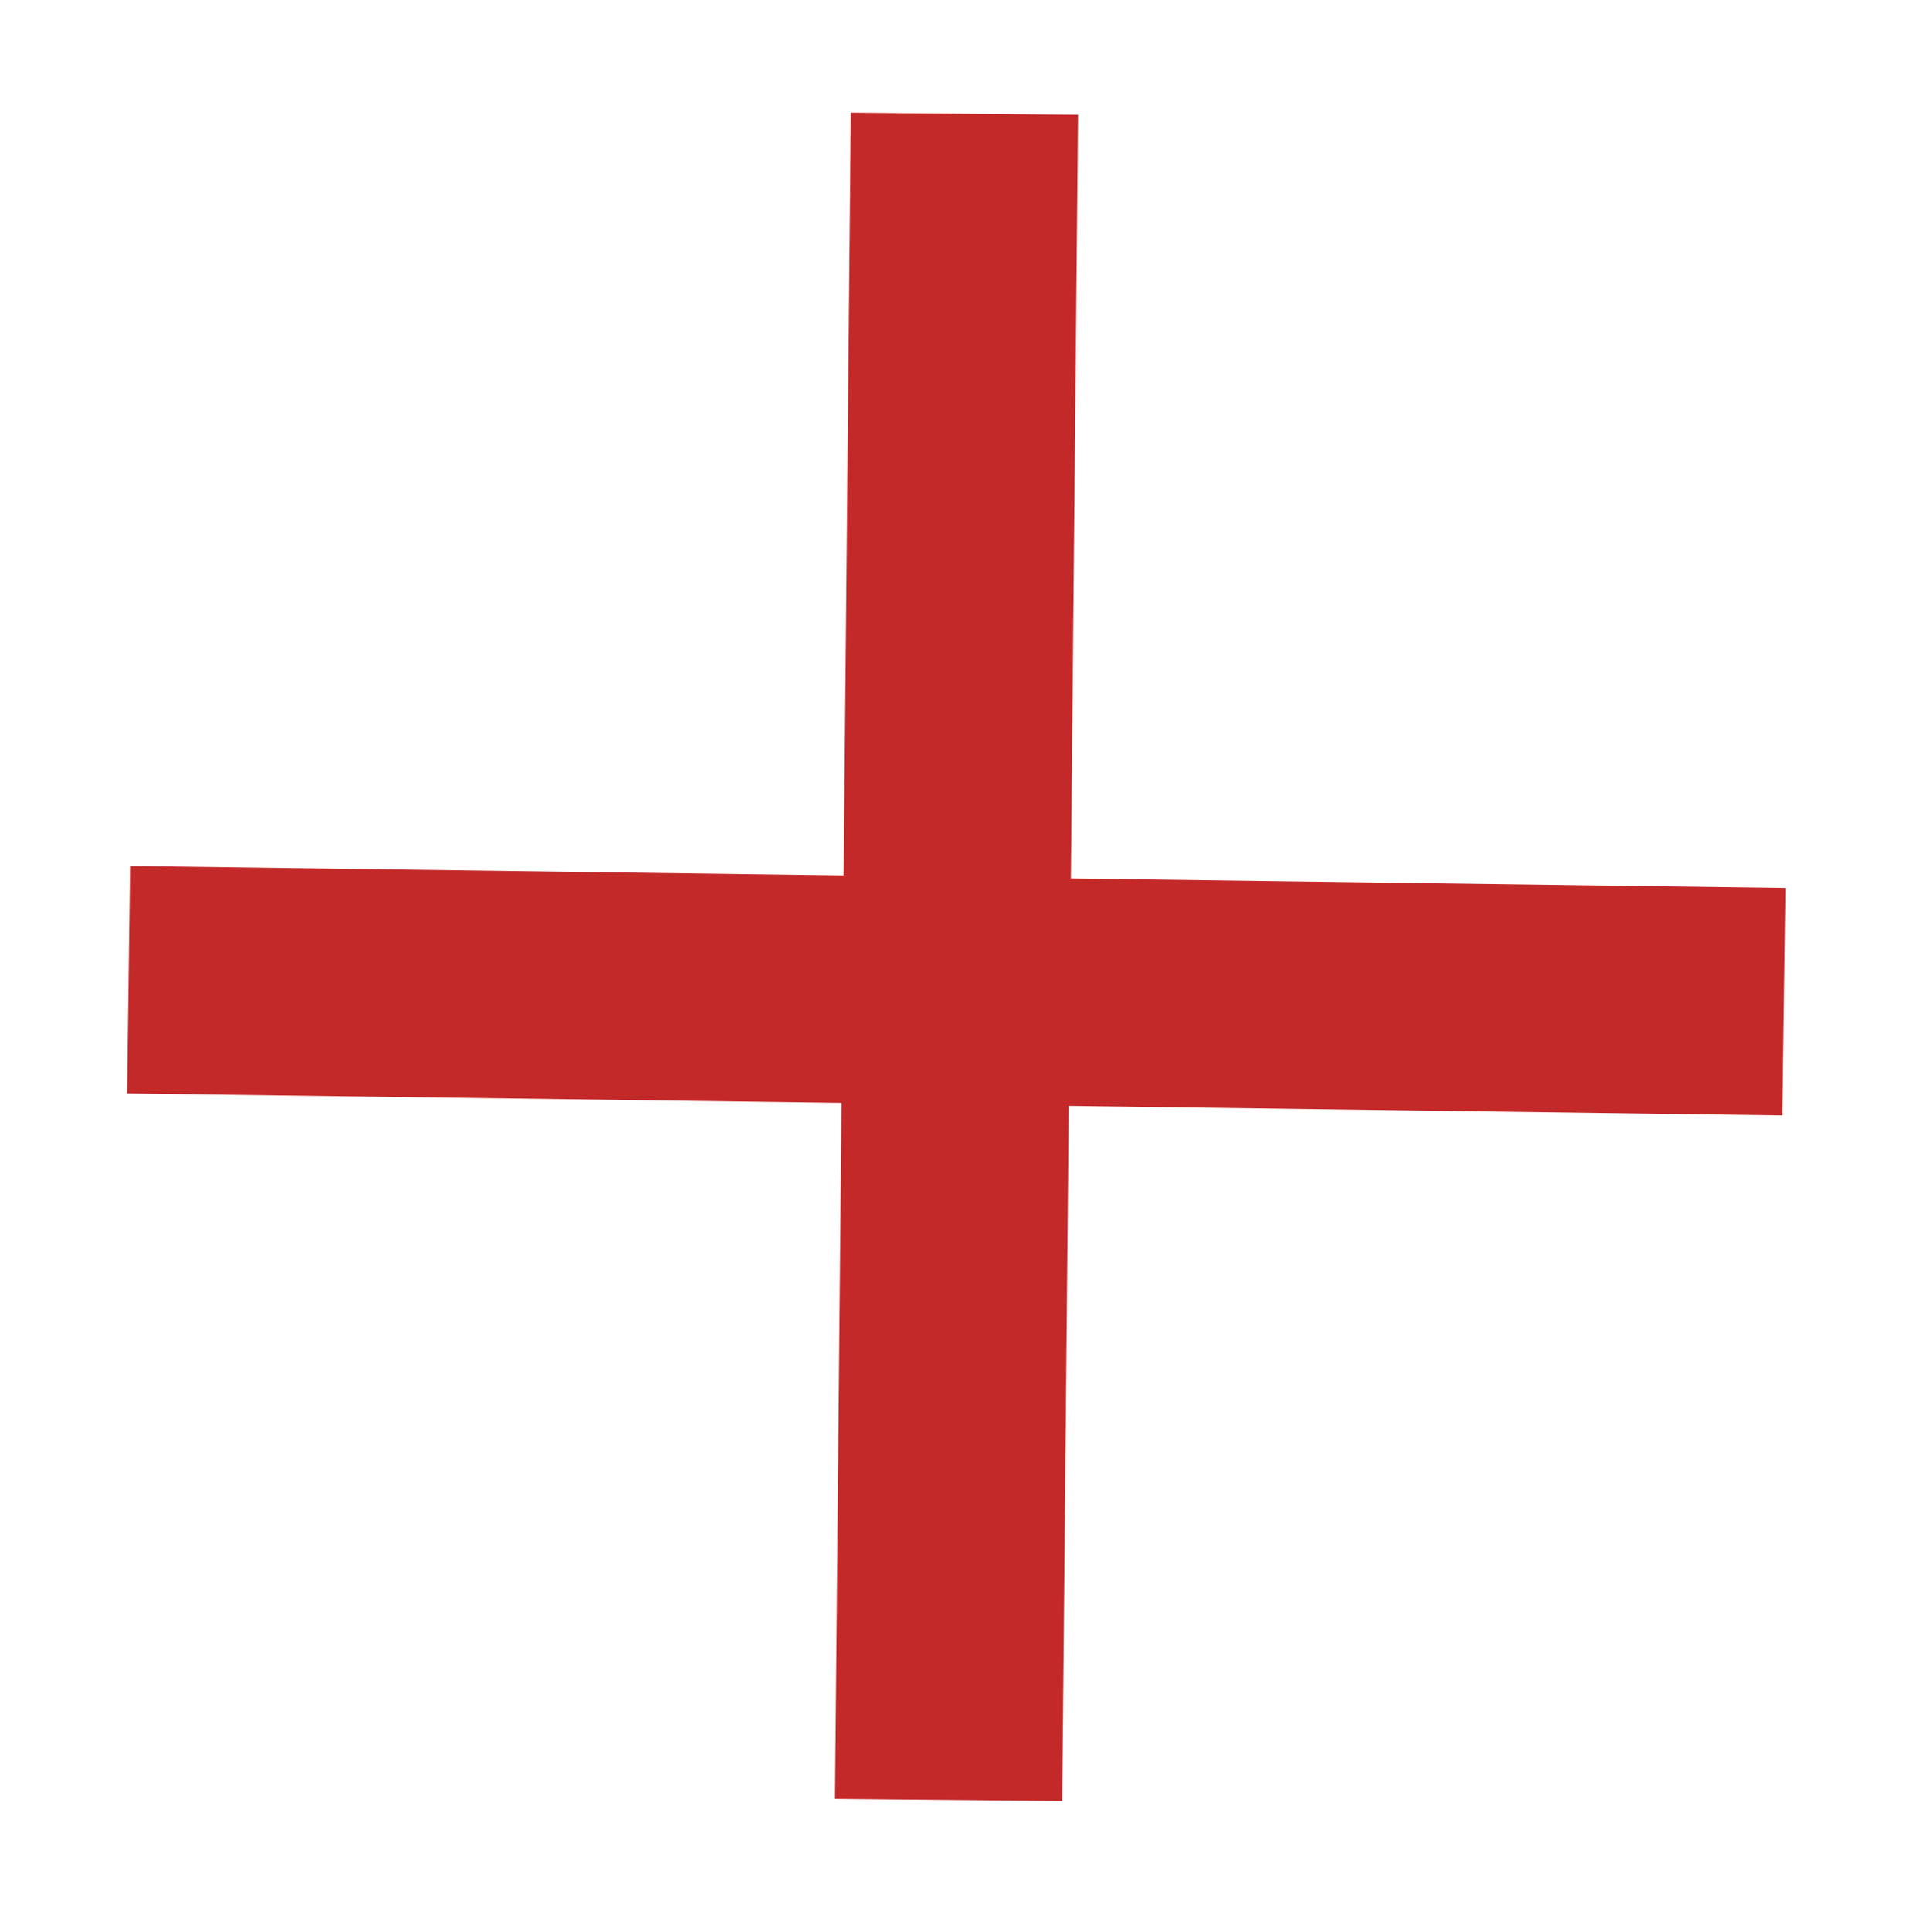 <svg xmlns="http://www.w3.org/2000/svg" width="16.83" height="16.994" viewBox="0 0 16.83 16.994">
  <g id="Group_6971" data-name="Group 6971" transform="translate(1 1)">
    <line id="Line_453" data-name="Line 453" x2="10.16" y2="10.434" transform="translate(0.132 7.616) rotate(-45)" fill="none" stroke="#c32929" stroke-width="2"/>
    <line id="Line_454" data-name="Line 454" x1="10.585" y2="10.388" transform="translate(0 7.485) rotate(-45)" fill="none" stroke="#c32929" stroke-width="2"/>
  </g>
</svg>
